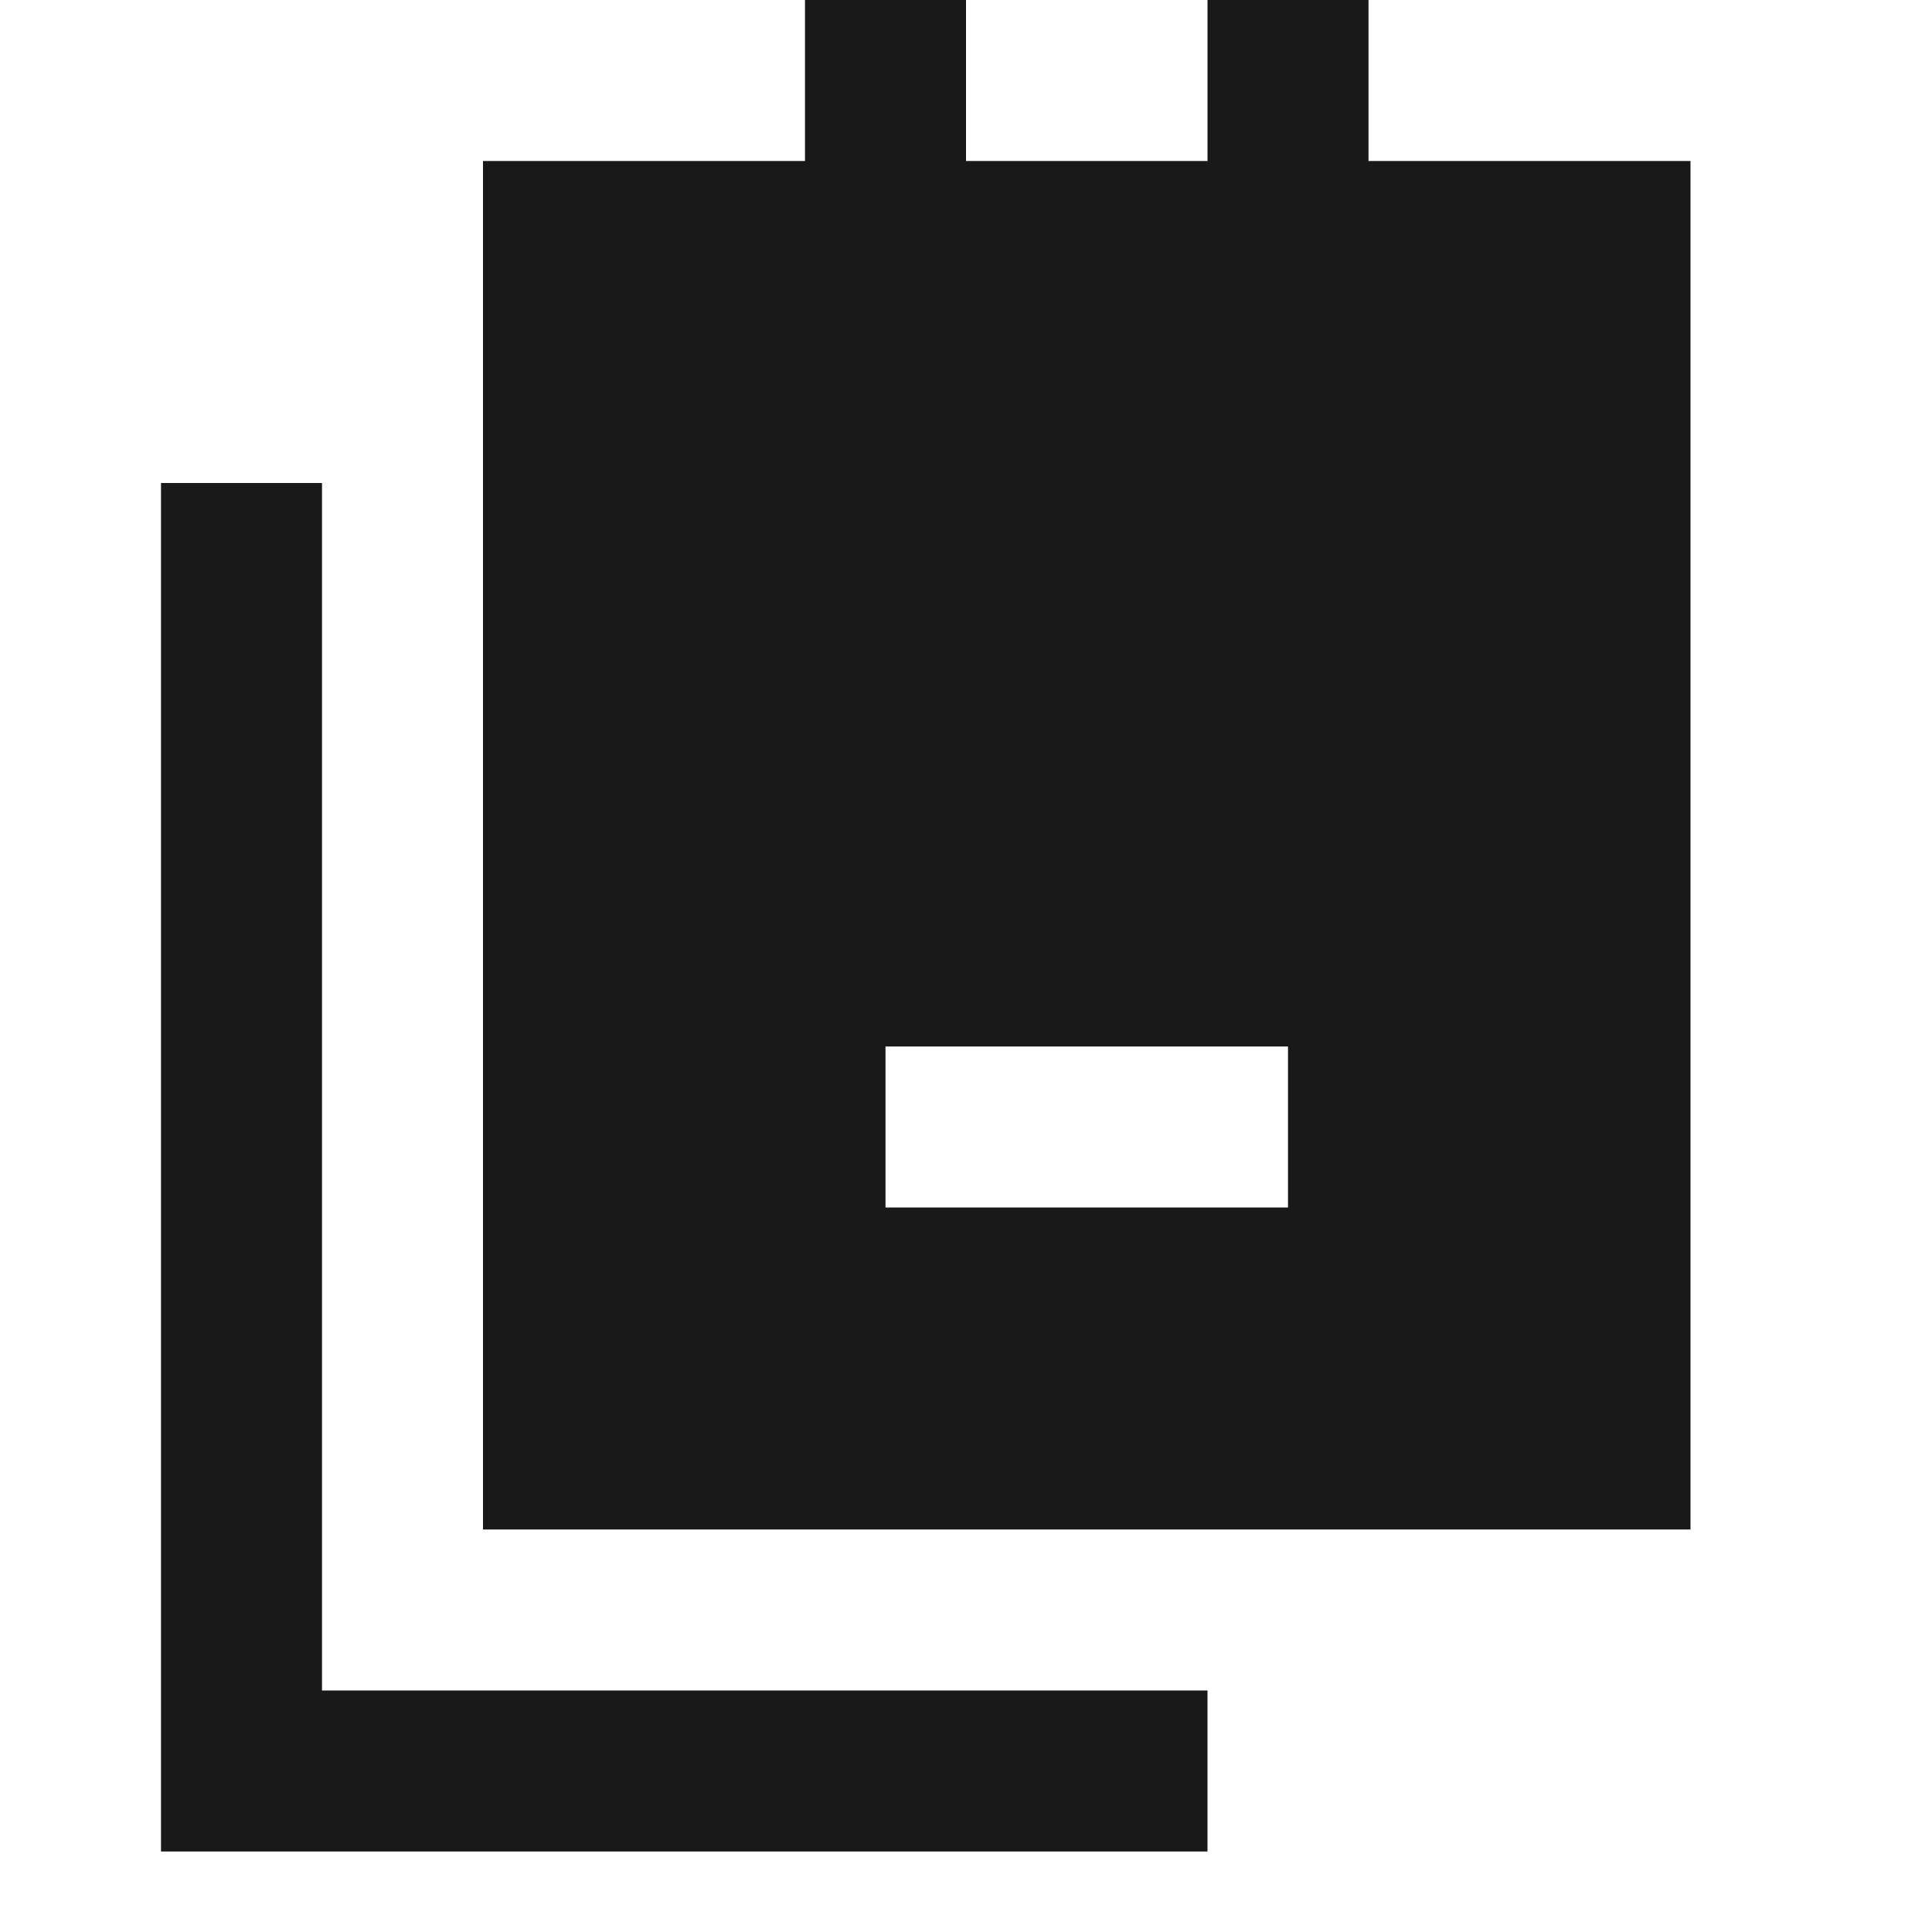 <svg width="24" height="24" viewBox="0 0 24 24" fill="none" xmlns="http://www.w3.org/2000/svg">
<path d="M12 0V2H15V0H17V2H21V19H6V2H10V0H12ZM11 15H16V13H11V15Z" fill="black" fill-opacity="0.9" style="fill:black;fill-opacity:0.9;"/>
<path d="M4 6V21H15V23H2V6H4Z" fill="black" fill-opacity="0.9" style="fill:black;fill-opacity:0.9;"/>
</svg>
